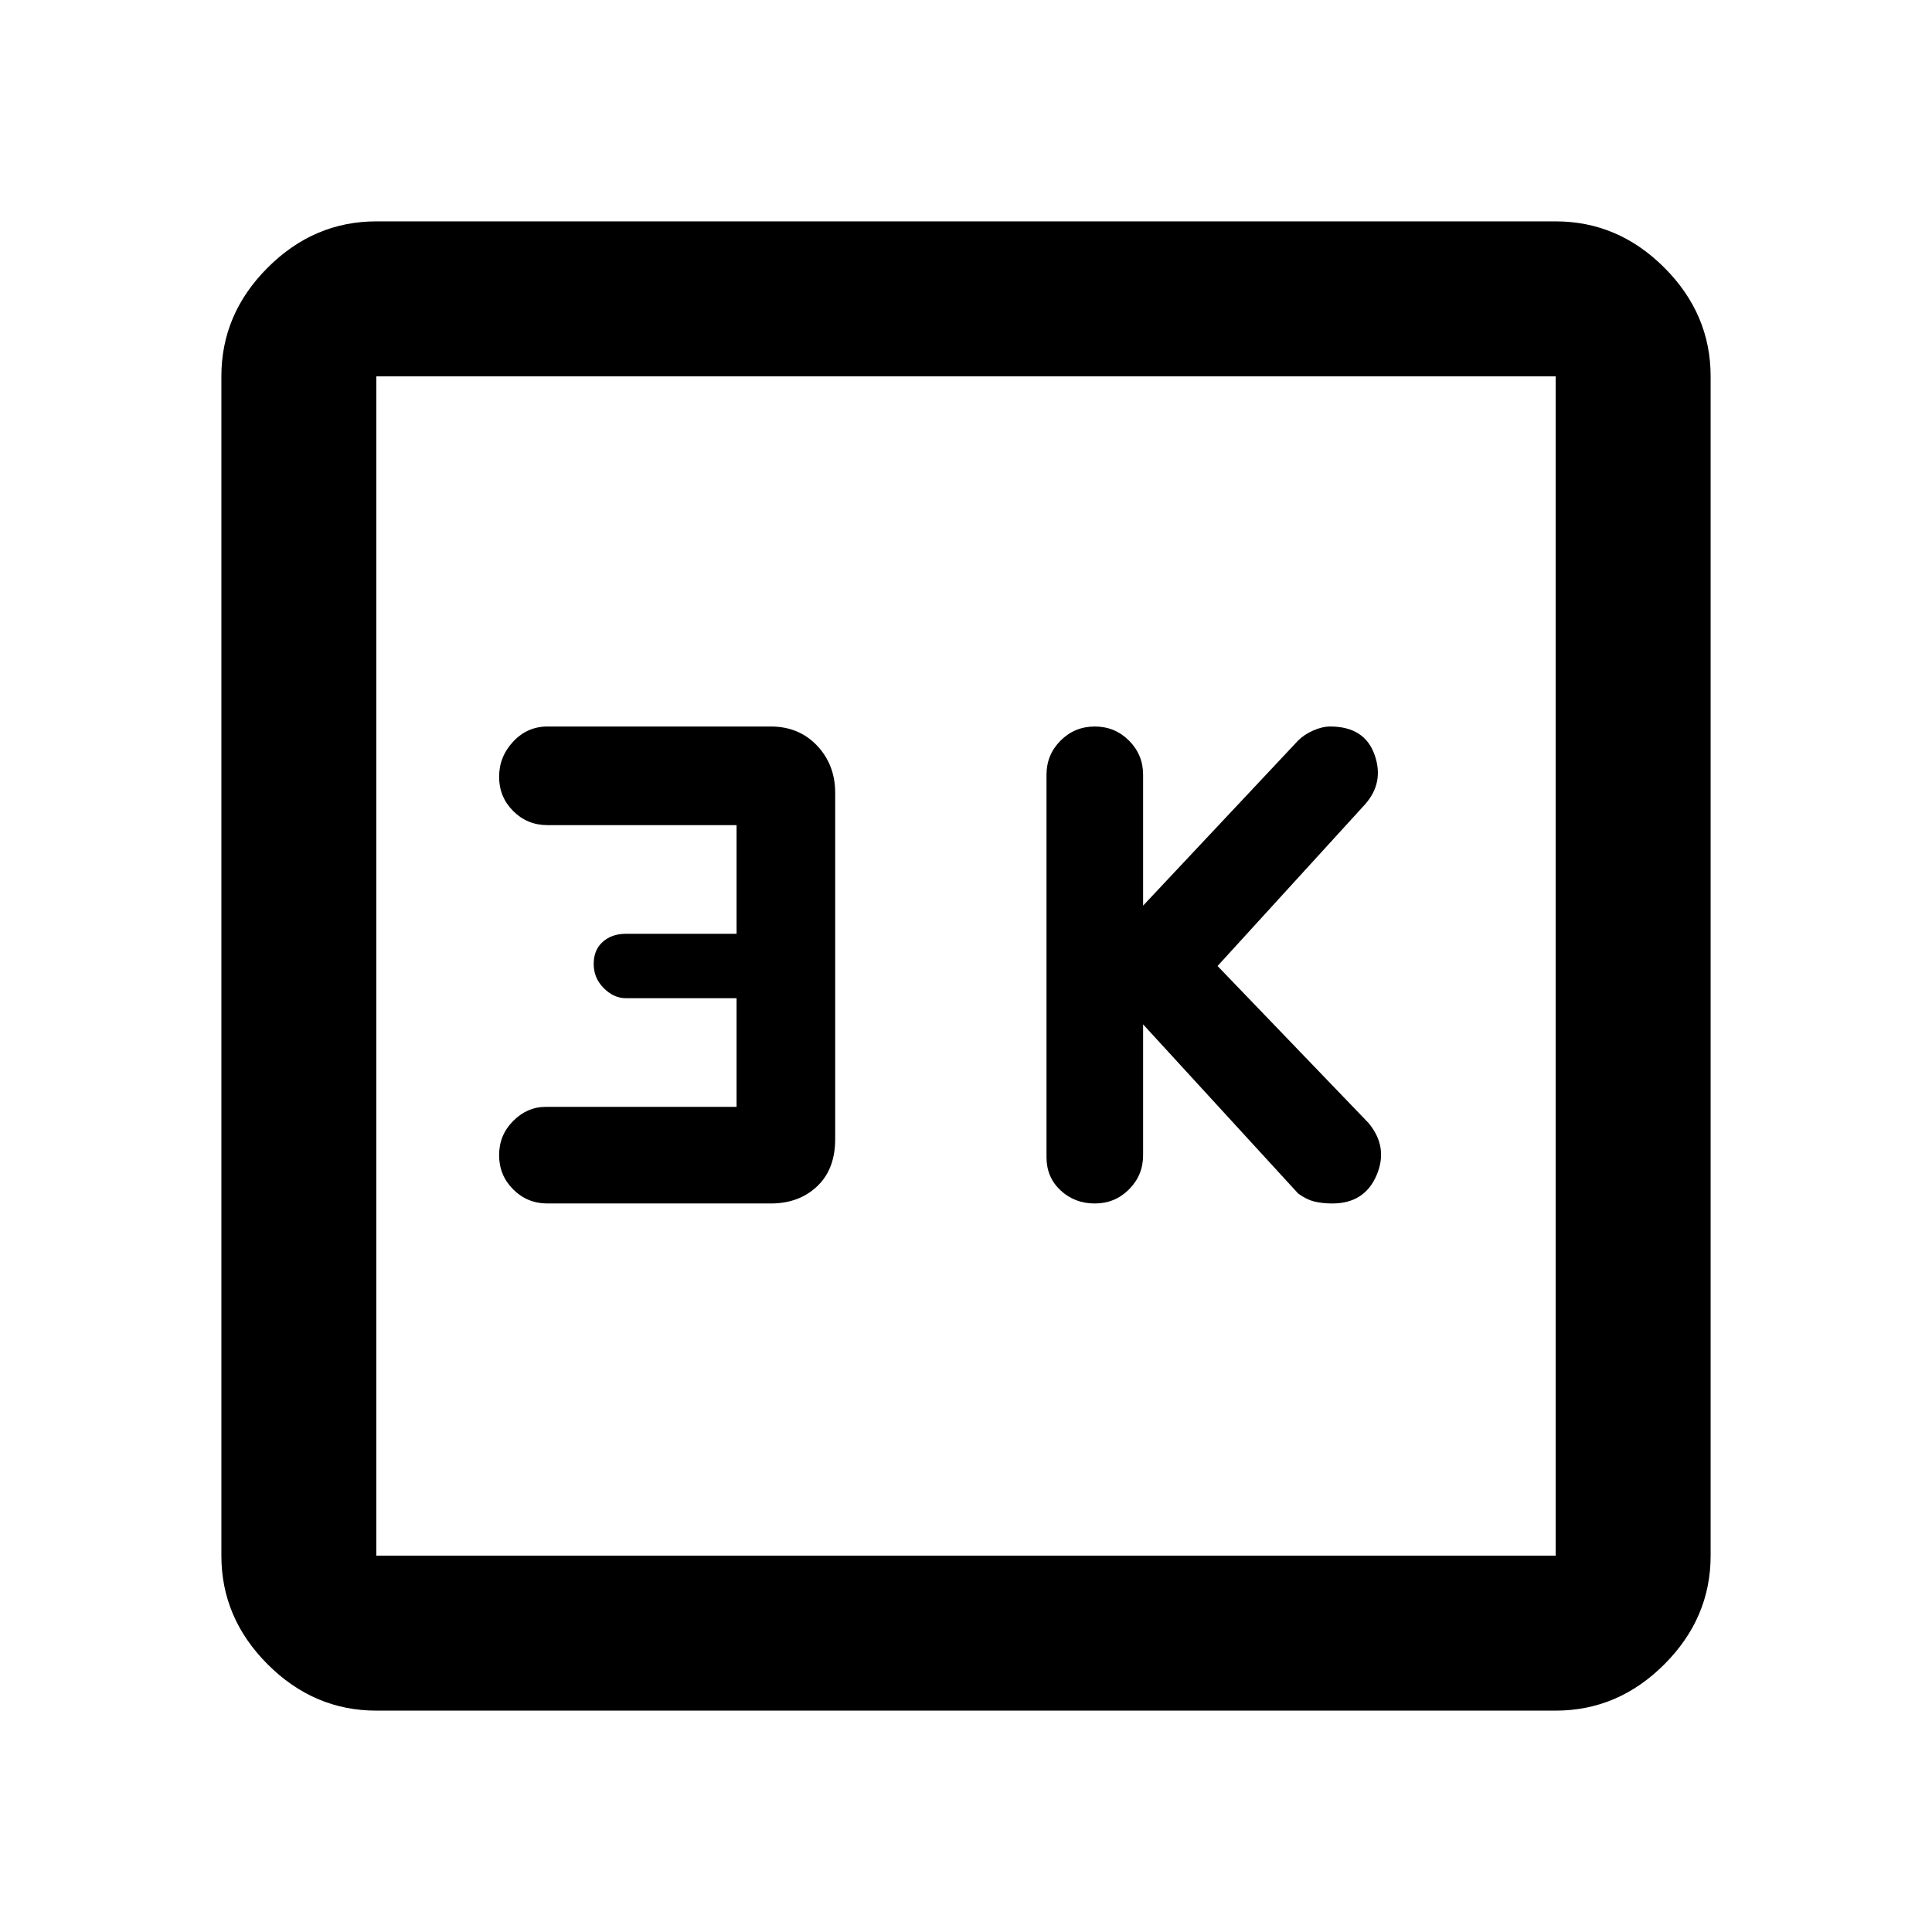 <svg xmlns="http://www.w3.org/2000/svg" height="48" width="48"><path d="M27.2 29.9Q27.7 29.9 28.05 29.55Q28.4 29.2 28.4 28.7V25.45L32.25 29.65Q32.45 29.8 32.65 29.85Q32.85 29.9 33.1 29.9Q33.9 29.9 34.2 29.2Q34.5 28.5 34 27.9L30.25 24L33.9 20Q34.4 19.45 34.15 18.75Q33.9 18.05 33.05 18.05Q32.85 18.05 32.625 18.15Q32.4 18.25 32.25 18.4L28.4 22.5V19.25Q28.4 18.75 28.05 18.4Q27.7 18.05 27.2 18.05Q26.7 18.05 26.35 18.4Q26 18.75 26 19.25V28.75Q26 29.25 26.35 29.575Q26.7 29.9 27.2 29.9ZM13.6 29.9H19.15Q19.85 29.9 20.3 29.475Q20.75 29.05 20.75 28.3V19.7Q20.75 19 20.3 18.525Q19.85 18.05 19.15 18.05H13.6Q13.1 18.05 12.75 18.425Q12.4 18.8 12.4 19.3Q12.4 19.8 12.75 20.15Q13.1 20.5 13.6 20.5H18.3V23.2H15.55Q15.2 23.2 14.975 23.4Q14.75 23.6 14.75 23.95Q14.75 24.3 15 24.55Q15.25 24.8 15.55 24.8H18.3V27.5H13.55Q13.1 27.5 12.75 27.85Q12.4 28.2 12.4 28.7Q12.4 29.2 12.75 29.55Q13.1 29.9 13.6 29.9ZM9.35 42.5Q7.8 42.5 6.65 41.35Q5.5 40.2 5.5 38.65V9.35Q5.5 7.8 6.65 6.65Q7.8 5.5 9.35 5.5H38.65Q40.2 5.5 41.35 6.65Q42.5 7.8 42.5 9.35V38.65Q42.5 40.2 41.35 41.35Q40.2 42.5 38.65 42.5ZM9.35 38.65H38.65Q38.65 38.65 38.65 38.65Q38.65 38.65 38.65 38.65V9.35Q38.65 9.35 38.65 9.35Q38.65 9.35 38.65 9.35H9.35Q9.35 9.35 9.35 9.35Q9.35 9.35 9.35 9.35V38.65Q9.35 38.65 9.35 38.65Q9.35 38.65 9.35 38.65ZM9.35 9.35Q9.35 9.35 9.35 9.35Q9.35 9.35 9.35 9.35V38.65Q9.35 38.65 9.35 38.65Q9.35 38.65 9.35 38.65Q9.35 38.65 9.35 38.65Q9.35 38.65 9.35 38.65V9.35Q9.35 9.35 9.35 9.35Q9.35 9.35 9.35 9.35Z"/></svg>